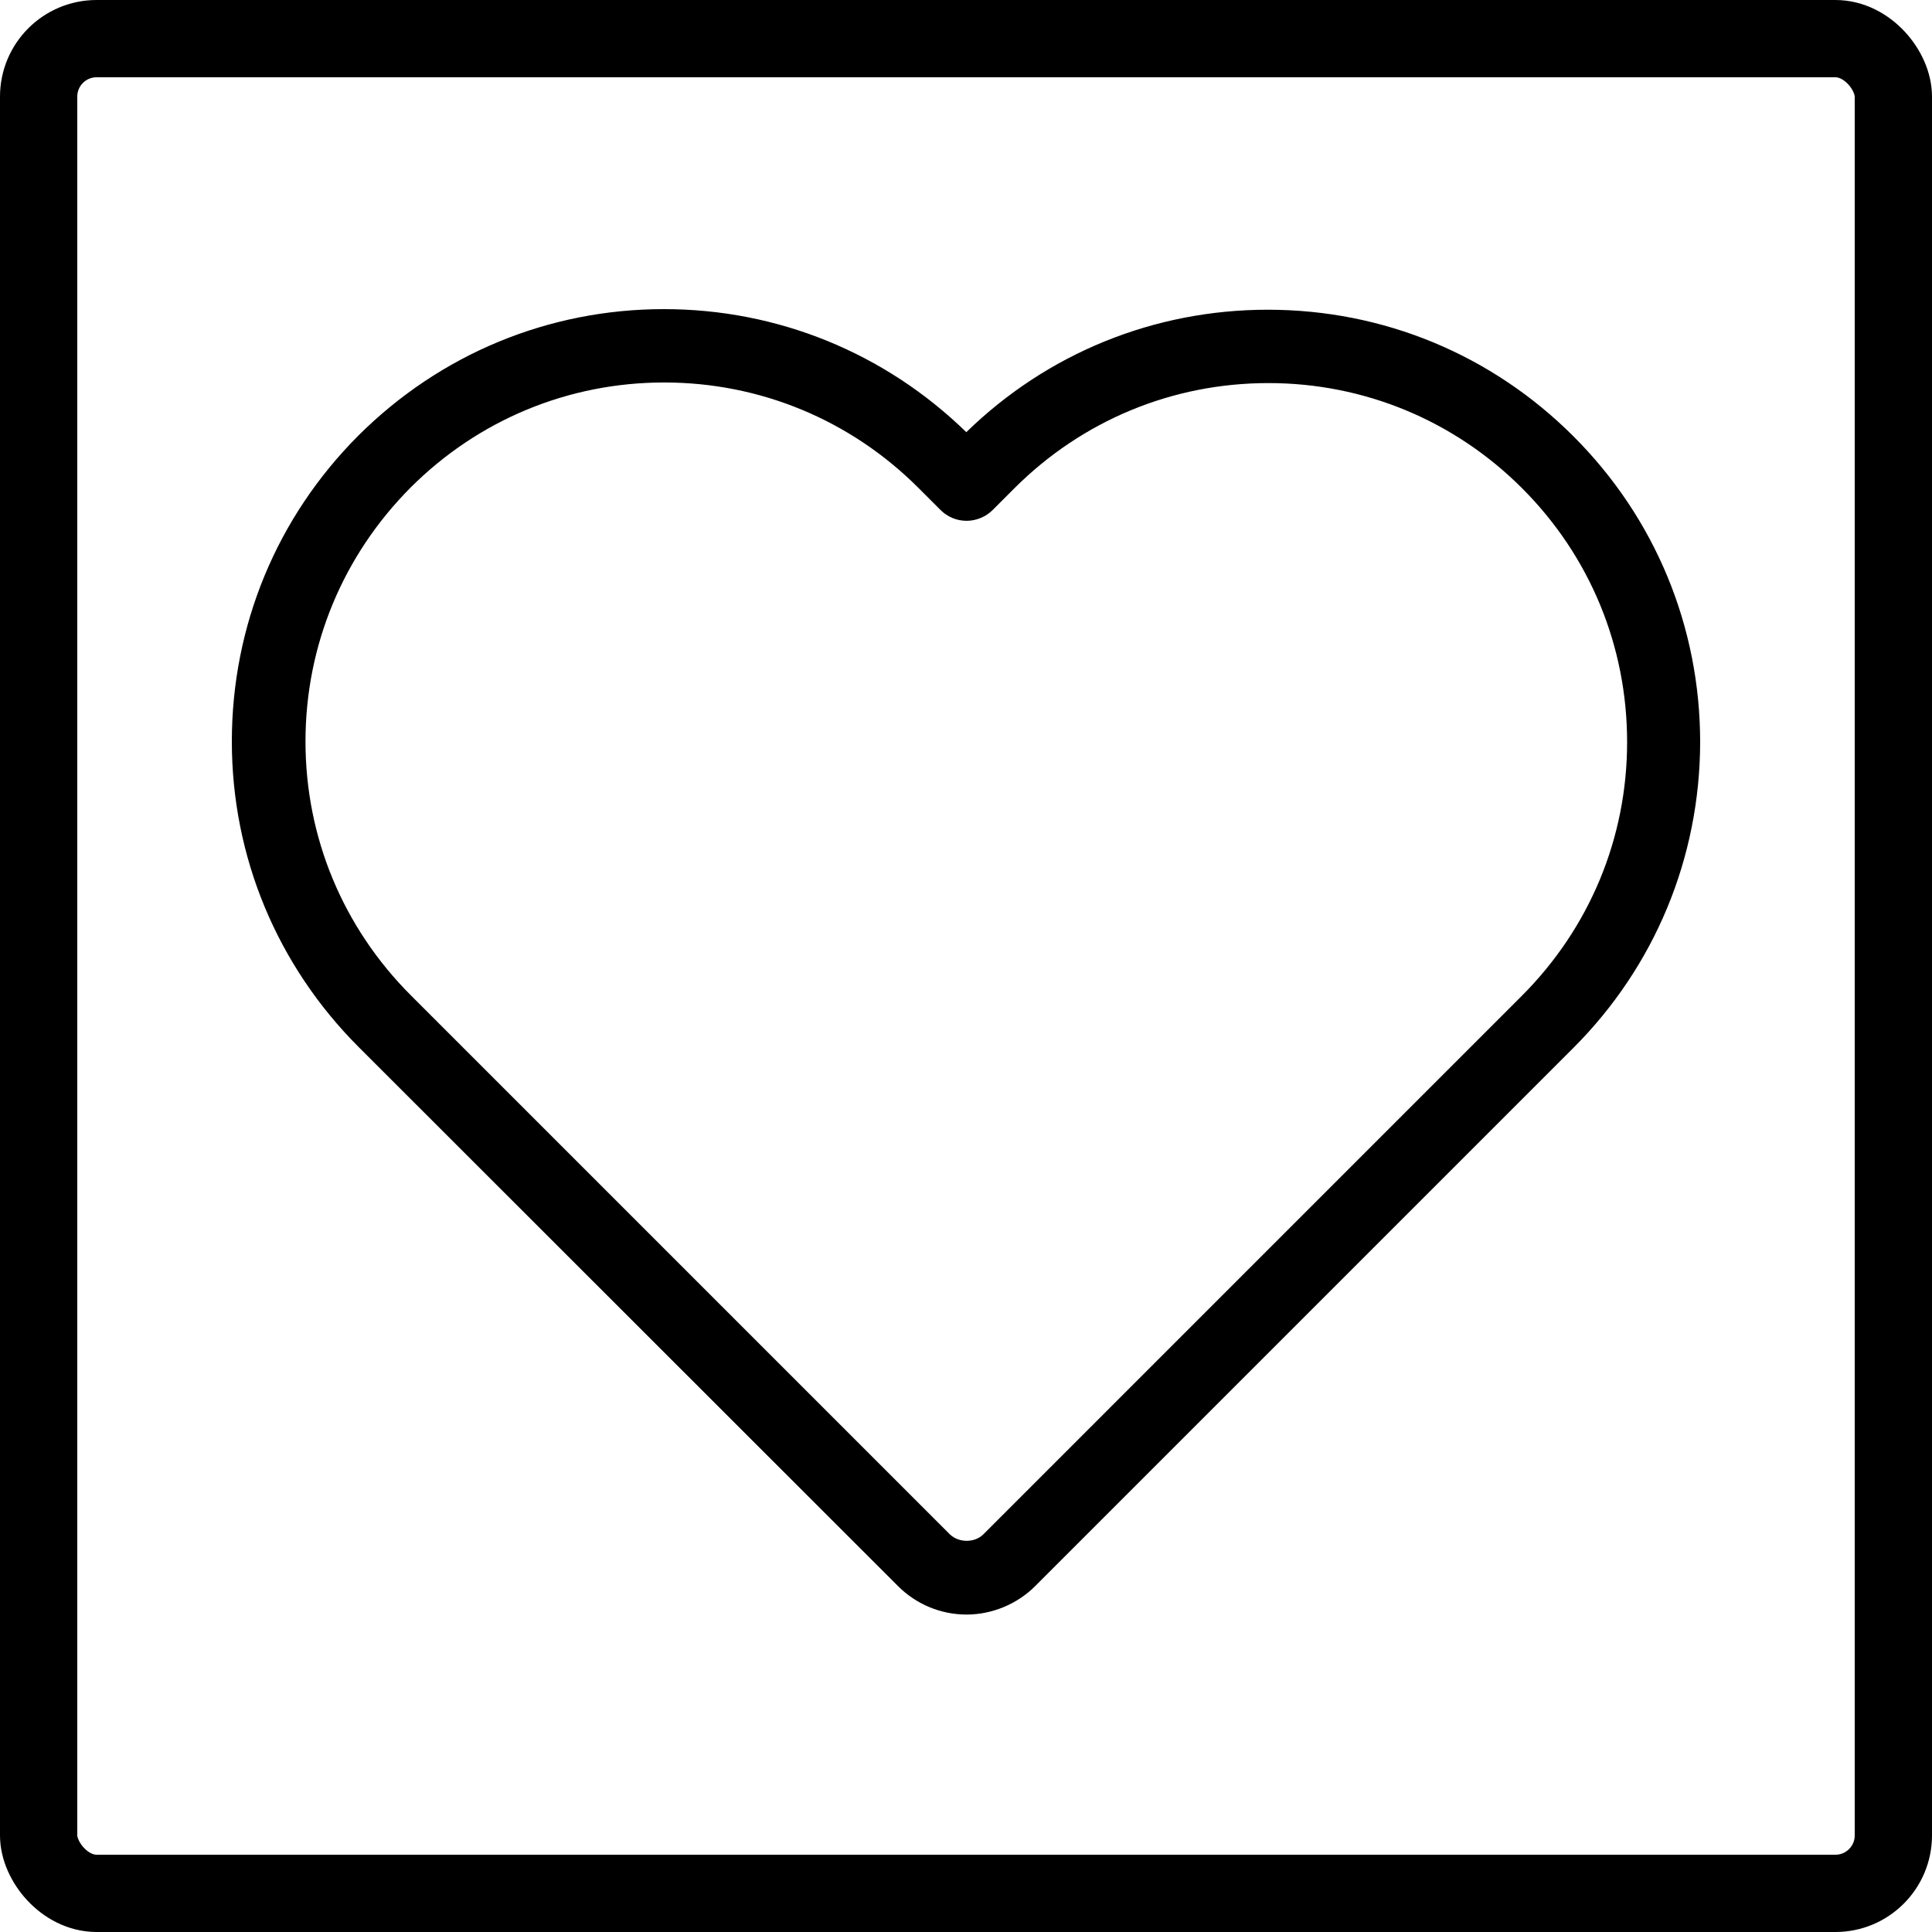 <svg width="100" height="100" viewBox="0 0 100 100" fill="none" xmlns="http://www.w3.org/2000/svg">
<path d="M46.482 82.097C47.427 83.042 48.698 83.569 50.031 83.569C51.348 83.569 52.65 83.027 53.58 82.097L81.429 54.248C85.66 50.017 87.984 44.392 88 38.425C88 32.443 85.675 26.817 81.445 22.587C77.214 18.356 71.604 16.031 65.621 16.031C59.748 16.031 54.215 18.278 50.016 22.369C45.8 18.263 40.252 16 34.363 16C28.396 16 22.786 18.325 18.555 22.54C14.325 26.771 12 32.396 12 38.379C12 44.345 14.34 49.971 18.571 54.202L46.482 82.097ZM21.252 25.236C24.755 21.734 29.419 19.797 34.379 19.797C39.338 19.797 44.018 21.734 47.536 25.252L48.683 26.399C49.039 26.755 49.52 26.957 50.031 26.957C50.527 26.957 51.023 26.755 51.379 26.399L52.495 25.283C56.013 21.765 60.678 19.828 65.653 19.828C70.612 19.828 75.276 21.765 78.779 25.267C82.297 28.785 84.219 33.45 84.219 38.41C84.219 43.369 82.281 48.033 78.763 51.551L50.899 79.416C50.449 79.865 49.628 79.865 49.163 79.416L21.267 51.52C17.75 48.002 15.812 43.338 15.812 38.379C15.812 33.419 17.75 28.755 21.252 25.236Z" fill="black"/>
<rect x="2" y="2" width="96" height="96" rx="3" stroke="black" stroke-width="4"/>
</svg>
